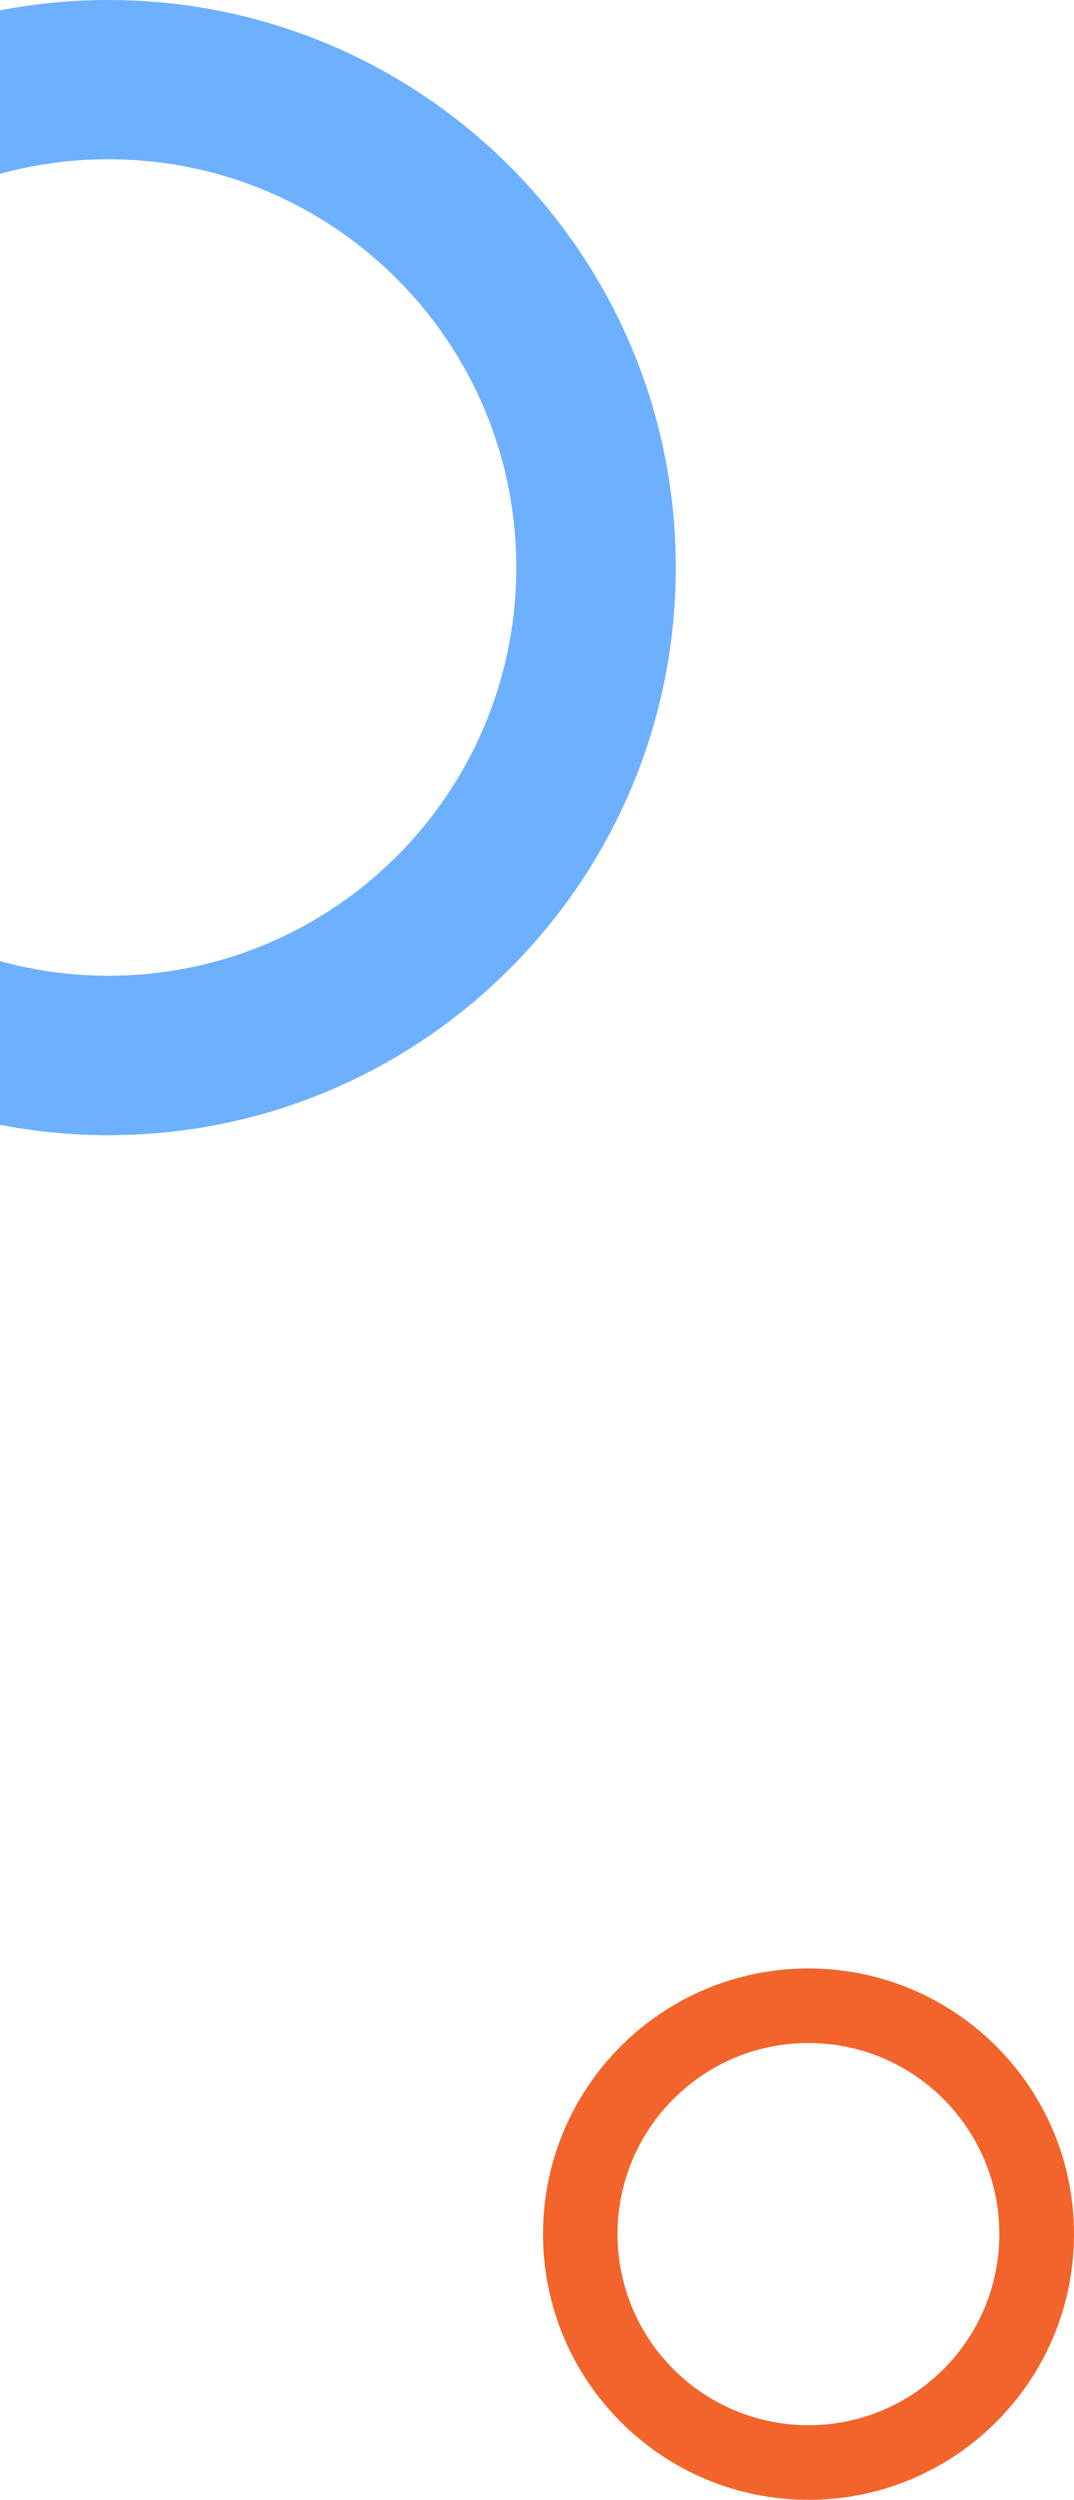 <svg width="89" height="207" viewBox="0 0 89 207" fill="none" xmlns="http://www.w3.org/2000/svg">
<path d="M66.993 163C54.845 163 45 172.846 45 184.996C45 197.146 54.852 207 67 207C79.148 207 89 197.146 89 184.996C89 172.846 79.148 163 66.993 163ZM66.993 200.82C58.254 200.82 51.172 193.736 51.172 184.996C51.172 176.256 58.254 169.173 66.993 169.173C75.731 169.173 82.813 176.256 82.813 184.996C82.813 193.736 75.731 200.82 66.993 200.82Z" fill="#F2642B"/>
<path d="M8.984 0C-16.968 0 -38 21.035 -38 46.992C-38 72.948 -16.952 94 9 94C34.952 94 56 72.948 56 46.992C56 21.035 34.952 0 8.984 0ZM8.984 80.797C-9.684 80.797 -24.815 65.663 -24.815 46.992C-24.815 28.321 -9.684 13.187 8.984 13.187C27.652 13.187 42.783 28.321 42.783 46.992C42.783 65.663 27.652 80.797 8.984 80.797Z" fill="#6DB0FF"/>
</svg>

